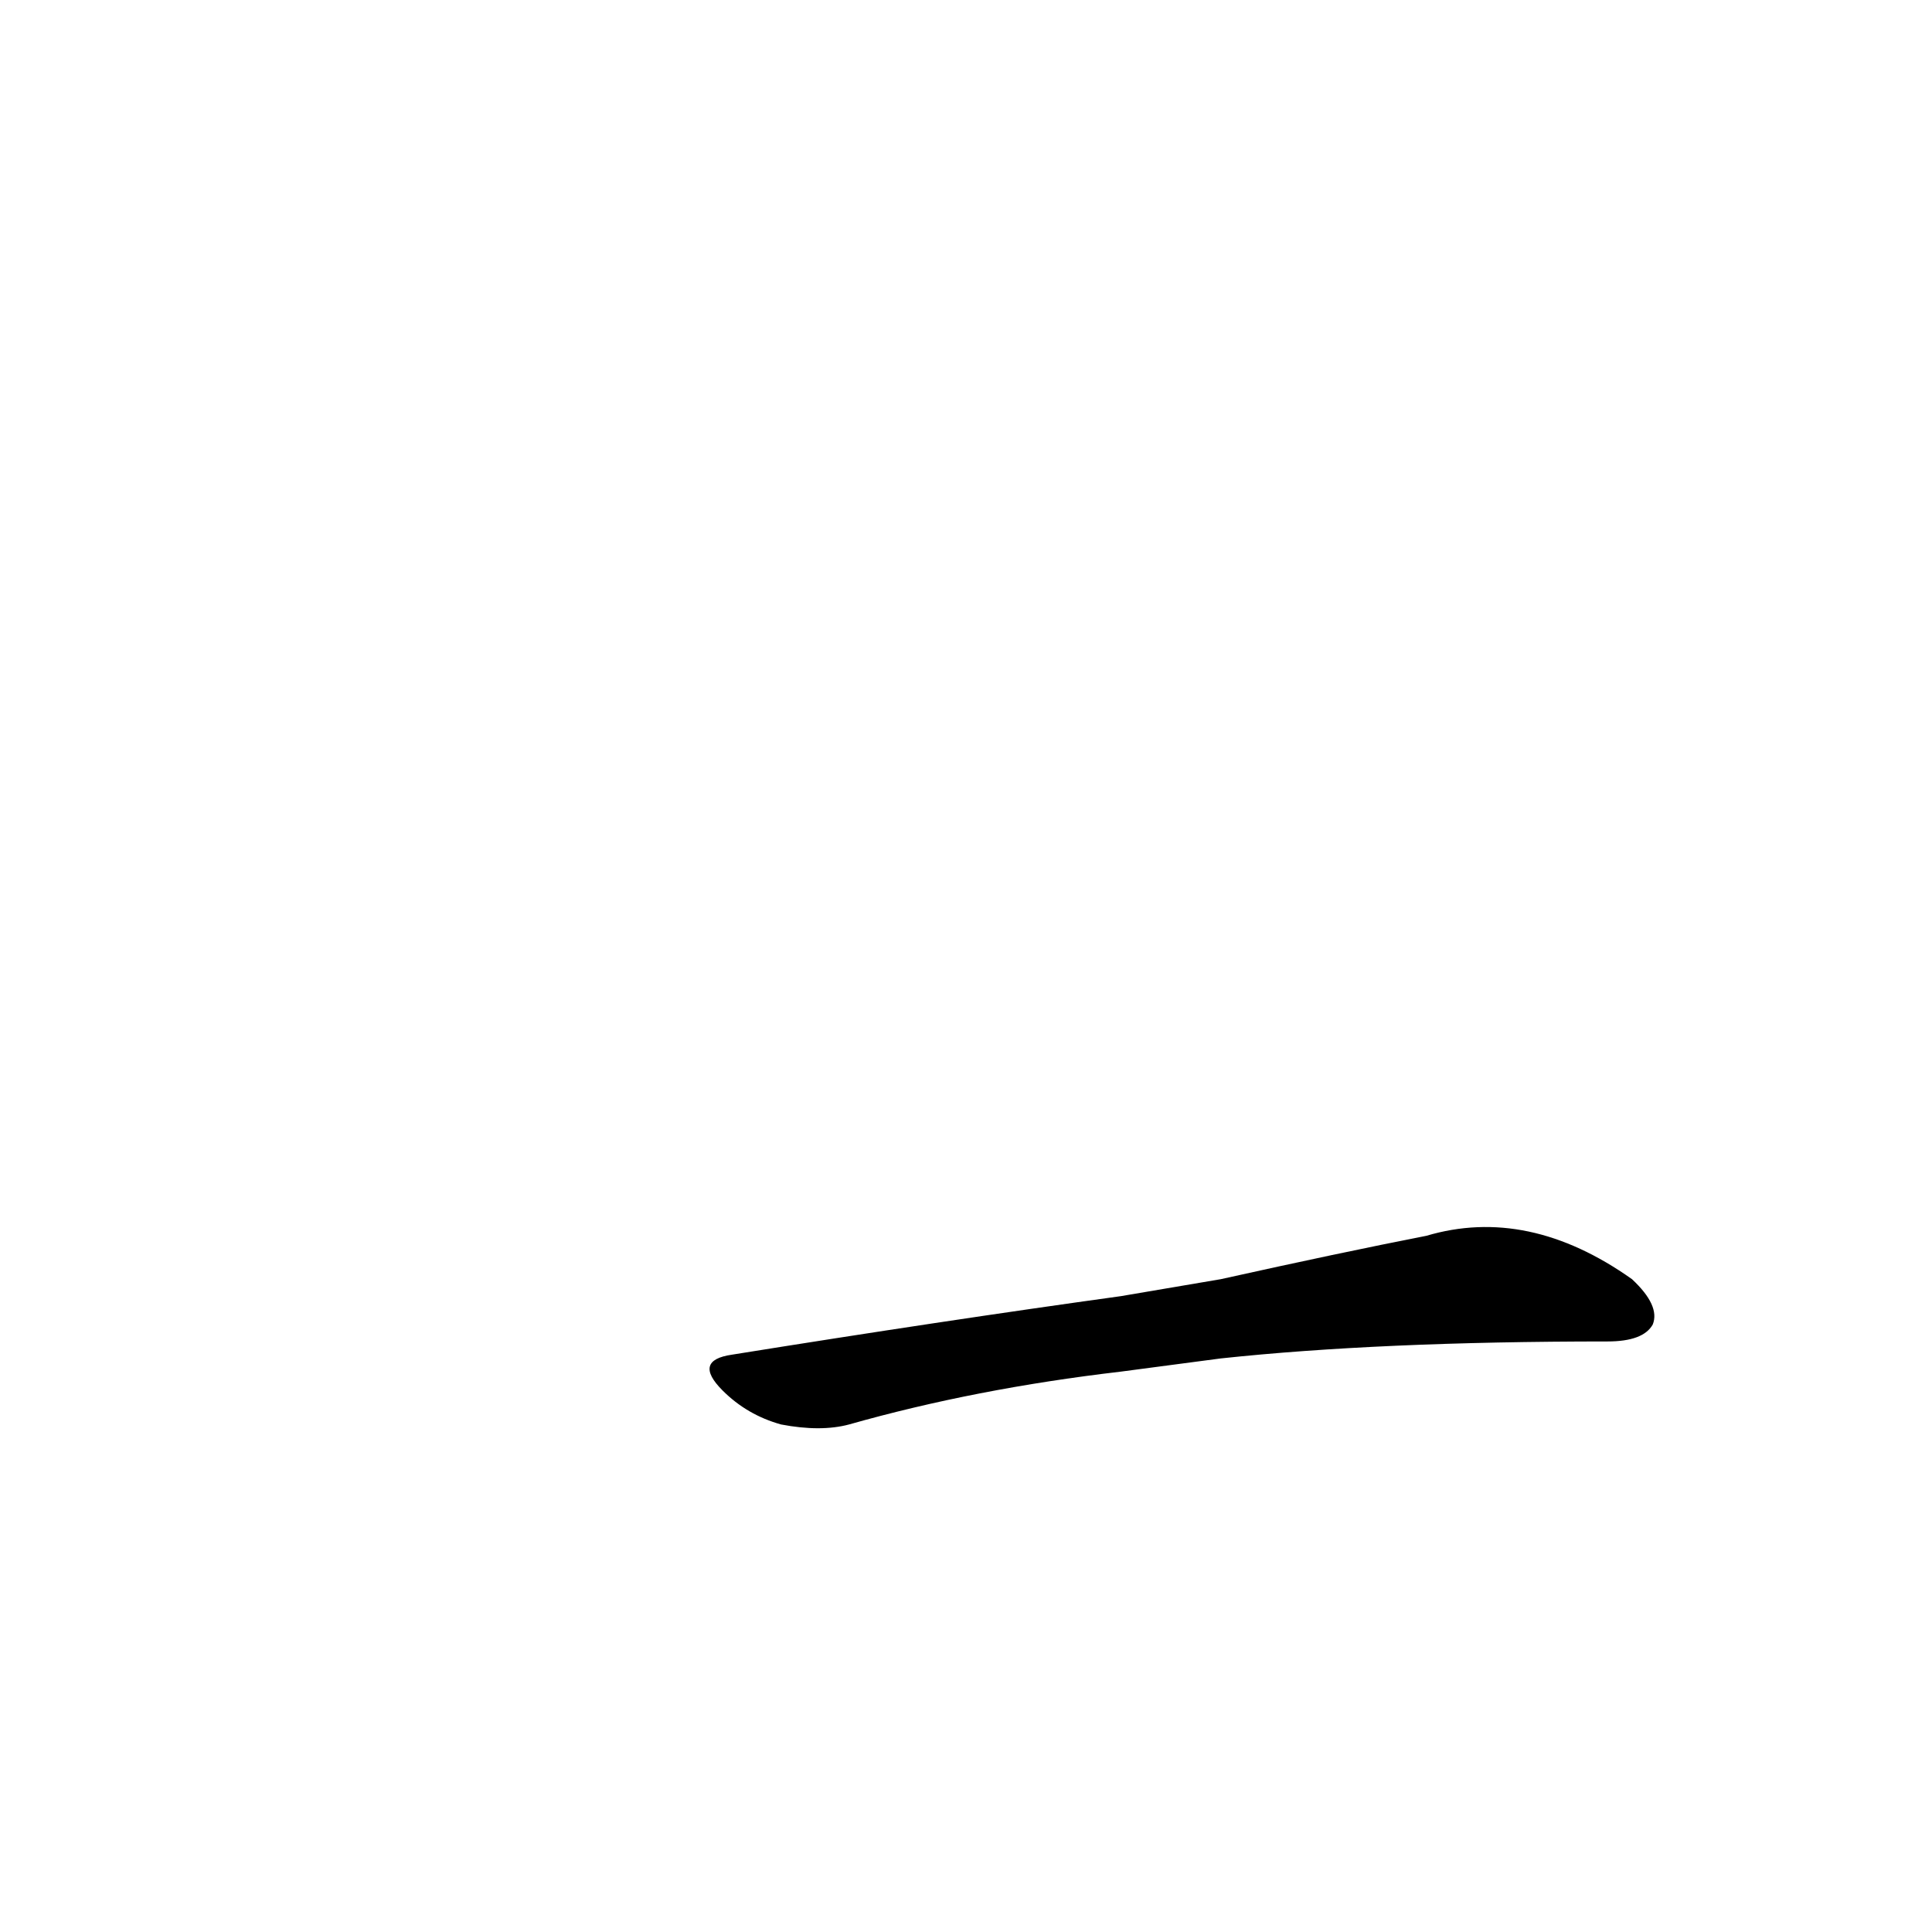 <?xml version='1.0' encoding='utf-8'?>
<svg xmlns="http://www.w3.org/2000/svg" version="1.1" viewBox="0 0 1024 1024"><g transform="scale(1, -1) translate(0, -900)"><path d="M 647 180 Q 731 189 852 189 Q 871 189 876 198 Q 880 208 865 222 Q 810 261 756 245 Q 710 236 647 222 L 594 213 Q 500 200 388 182 Q 367 179 383 163 Q 396 150 414 145 Q 435 141 450 145 Q 517 164 594 173 L 647 180 Z" fill="black" /></g></svg>